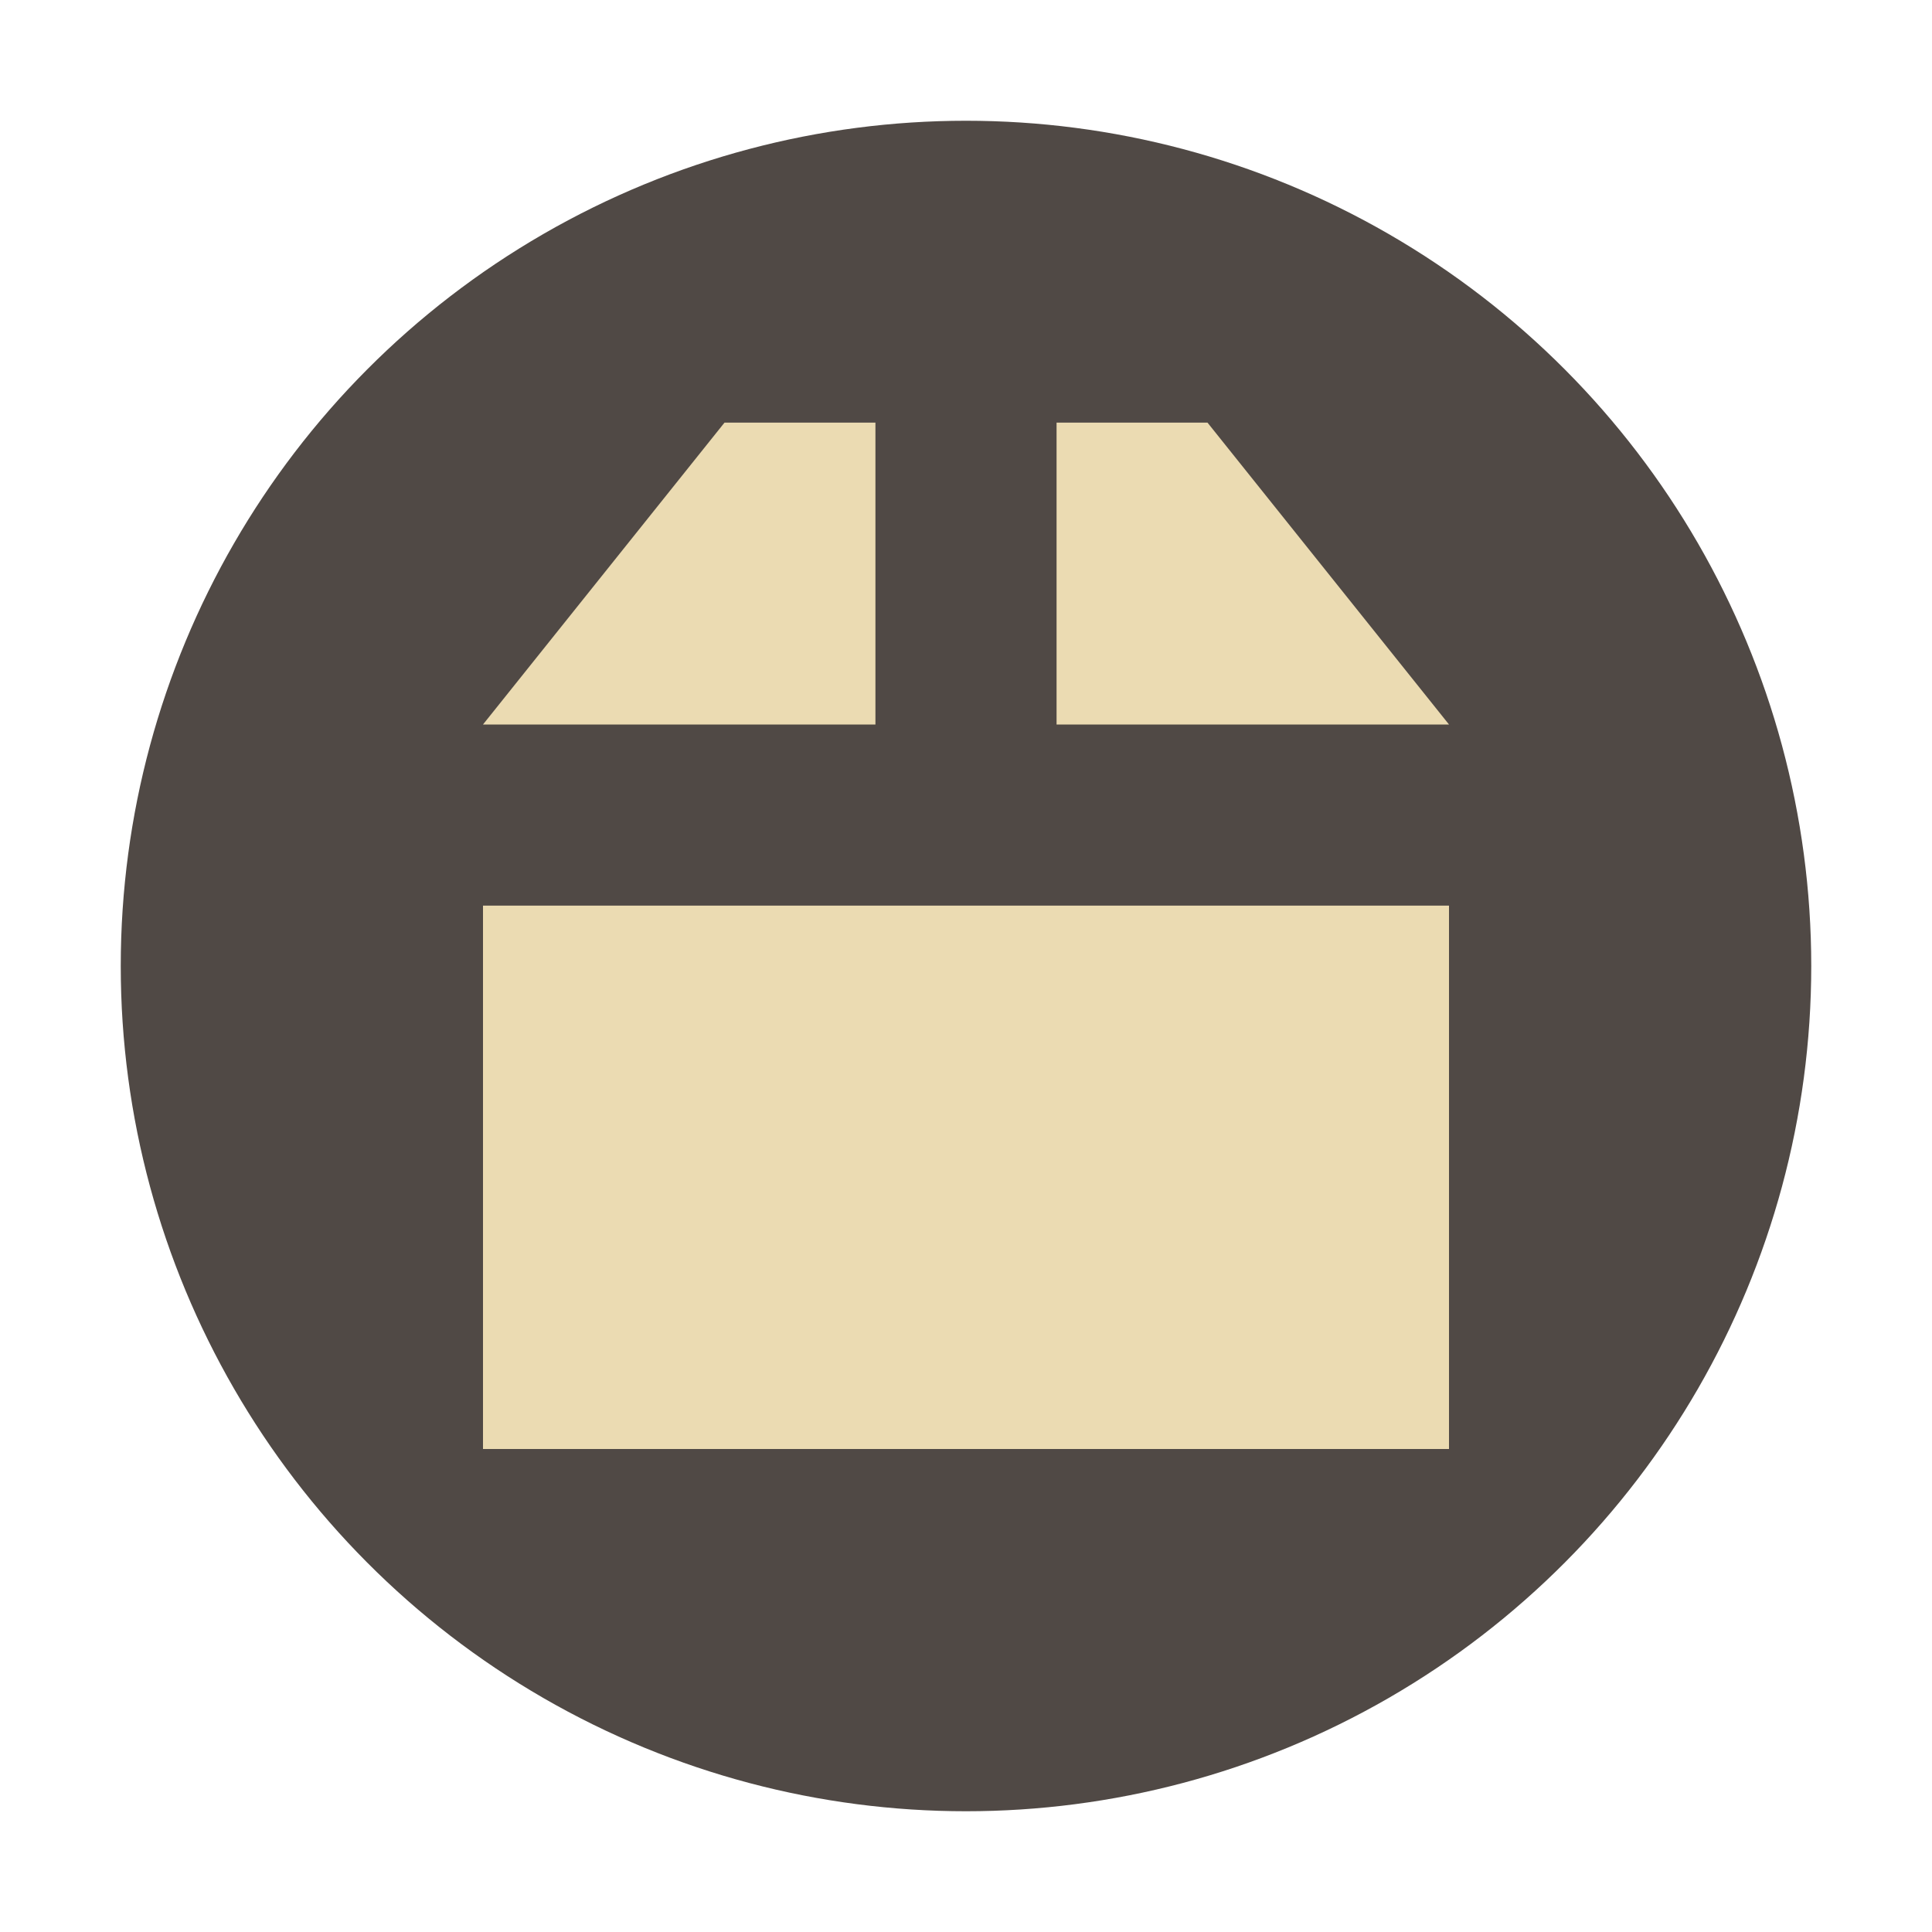 <svg width="32" height="32" version="1.1" xmlns="http://www.w3.org/2000/svg">
  <circle cx="16" cy="16" r="14" fill="#504945"/>
  <path d="m12 7-4 5h6.5v-5zm5.5 0v5h6.5l-4-5zm-9.5 8v9h16v-9z" fill="#ebdbb2"/>
</svg>

